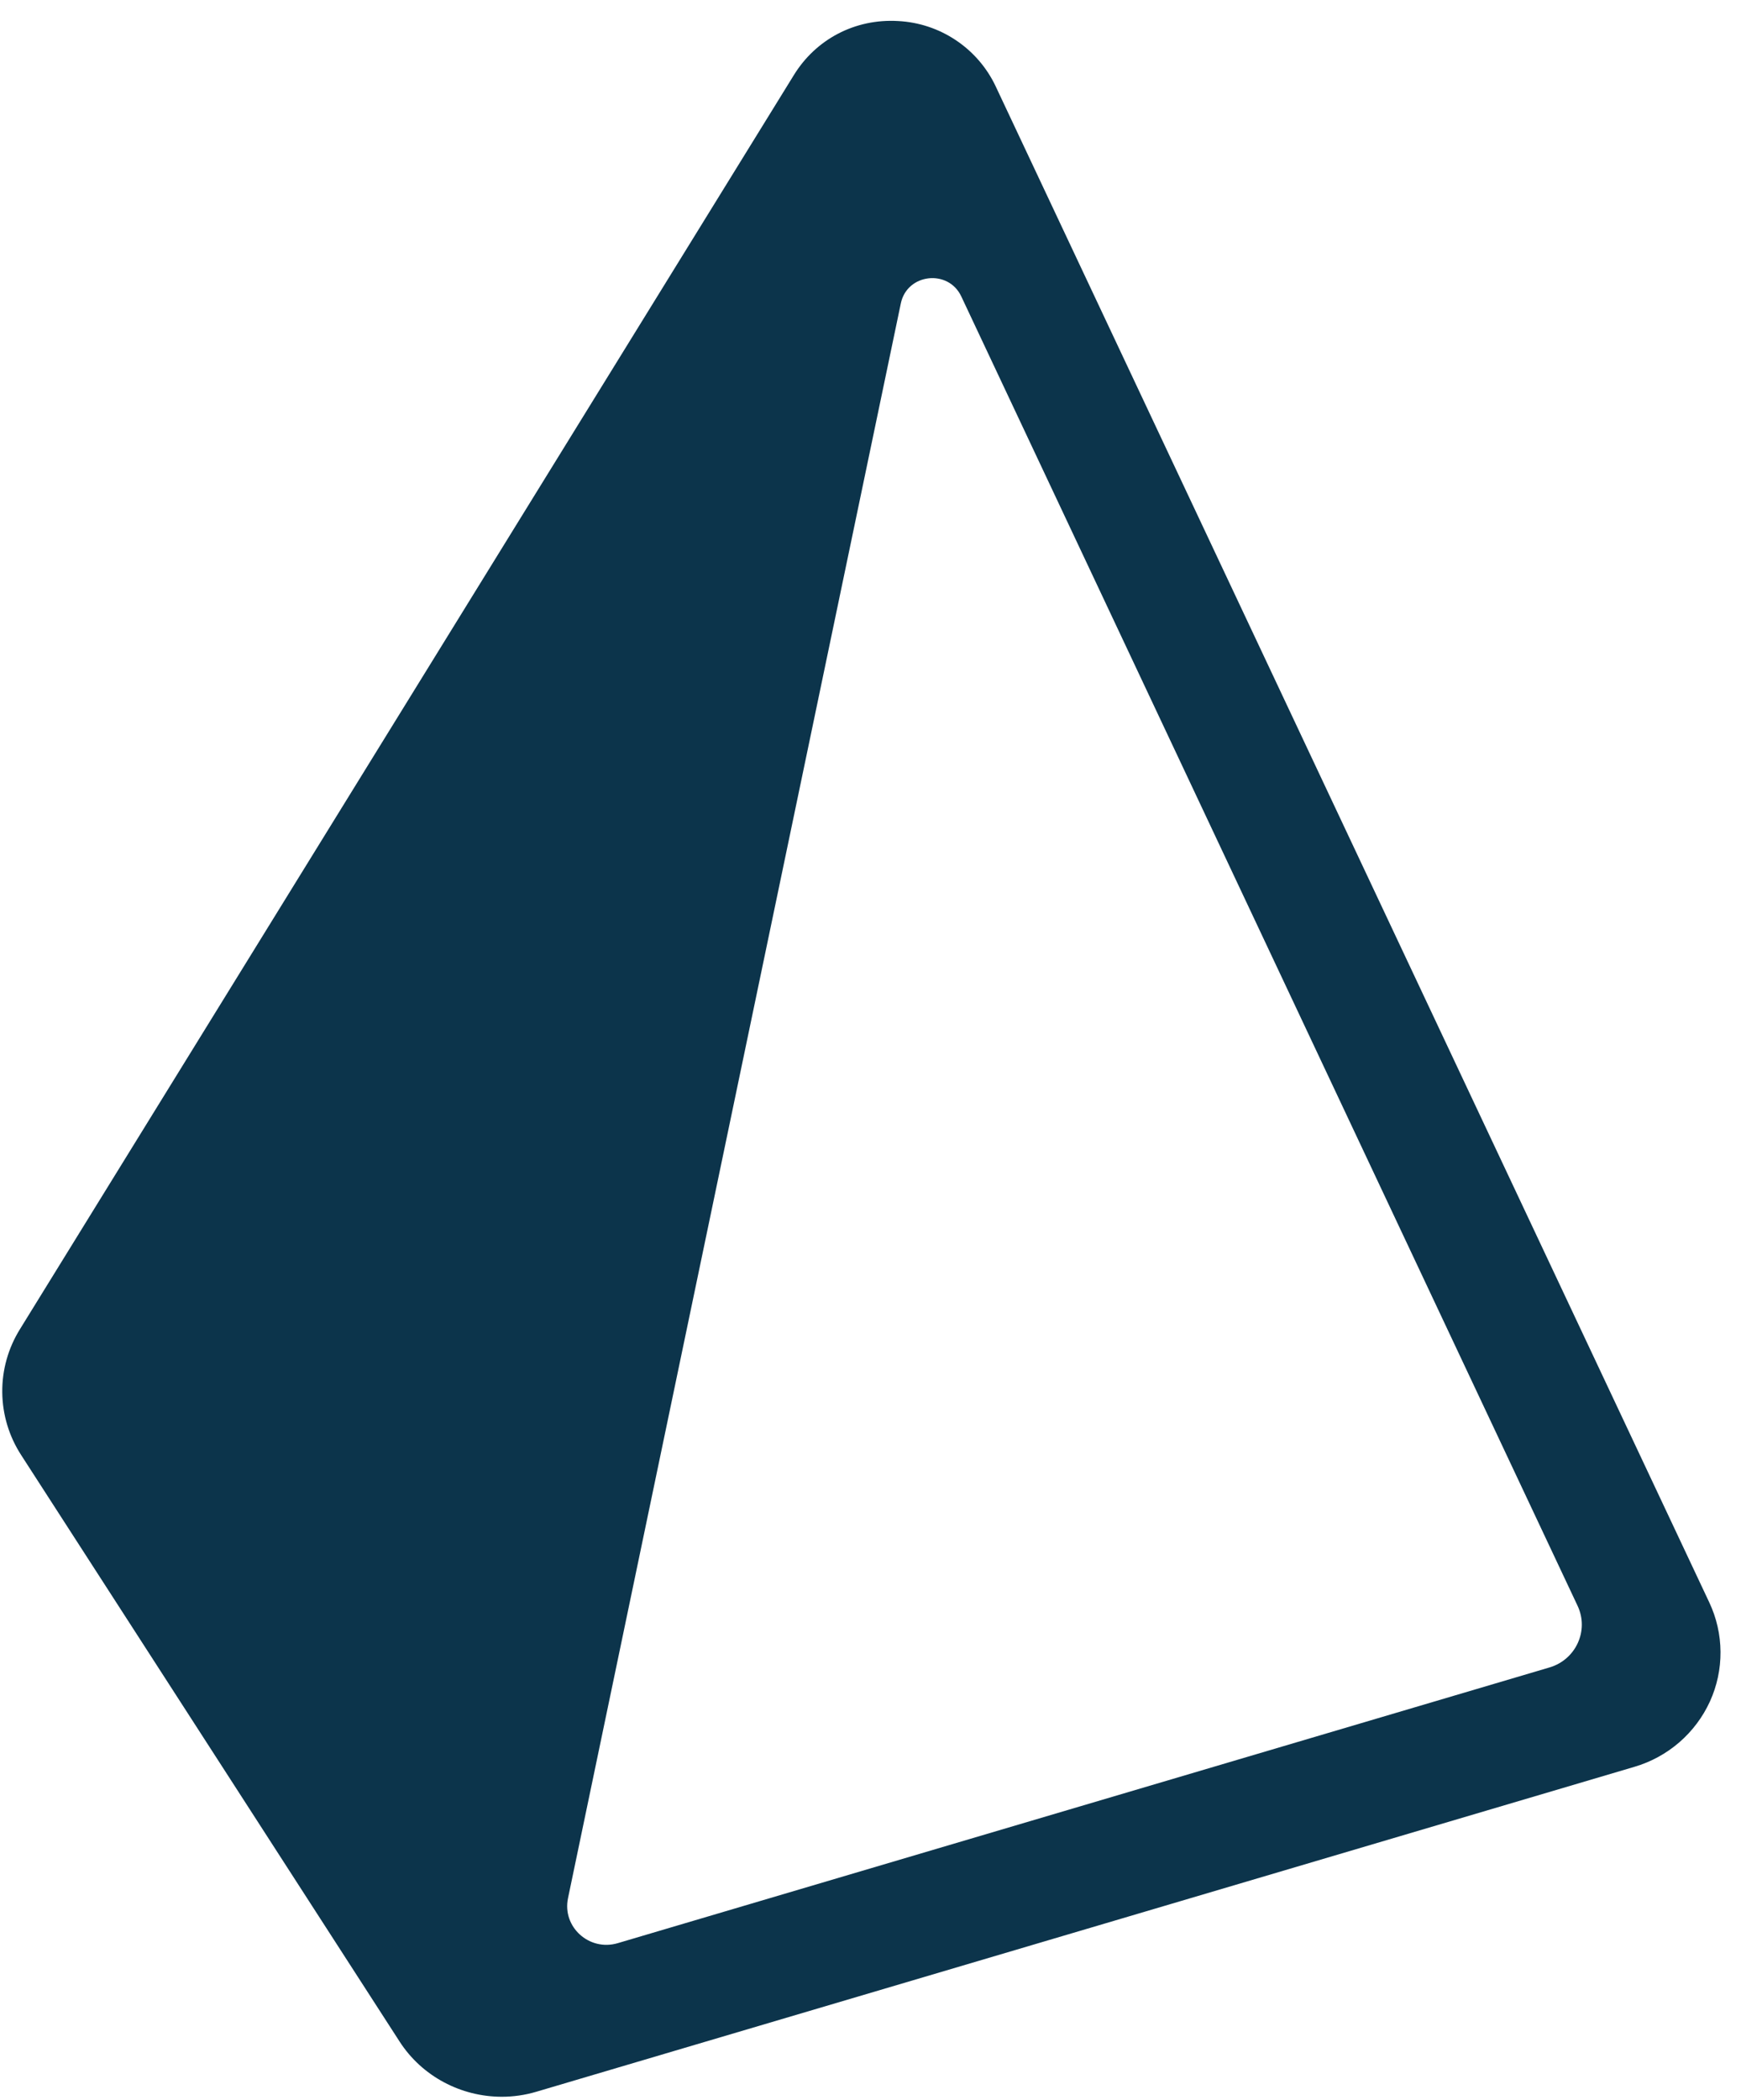 <svg width="73" height="88" viewBox="0 0 73 88" fill="none" xmlns="http://www.w3.org/2000/svg">
<path fill-rule="evenodd" clip-rule="evenodd" d="M64.97 69.881L25.902 81.436C24.709 81.789 23.565 80.757 23.816 79.553L37.772 12.713C38.033 11.463 39.761 11.265 40.306 12.422L66.148 67.298C66.635 68.333 66.079 69.554 64.97 69.881ZM71.67 67.156L41.748 3.617V3.616C41.377 2.833 40.8 2.166 40.08 1.685C39.36 1.203 38.523 0.926 37.657 0.882C35.837 0.776 34.205 1.654 33.285 3.149L0.834 55.709C0.341 56.503 0.084 57.421 0.095 58.356C0.105 59.29 0.381 60.202 0.891 60.986L16.754 85.558C17.699 87.024 19.337 87.873 21.04 87.873C21.522 87.873 22.008 87.805 22.485 87.664L68.53 74.046C69.223 73.843 69.864 73.493 70.411 73.021C70.957 72.549 71.396 71.964 71.697 71.308C71.994 70.655 72.146 69.946 72.141 69.228C72.136 68.511 71.976 67.804 71.67 67.156Z" fill="#0C344B"/>
</svg>
